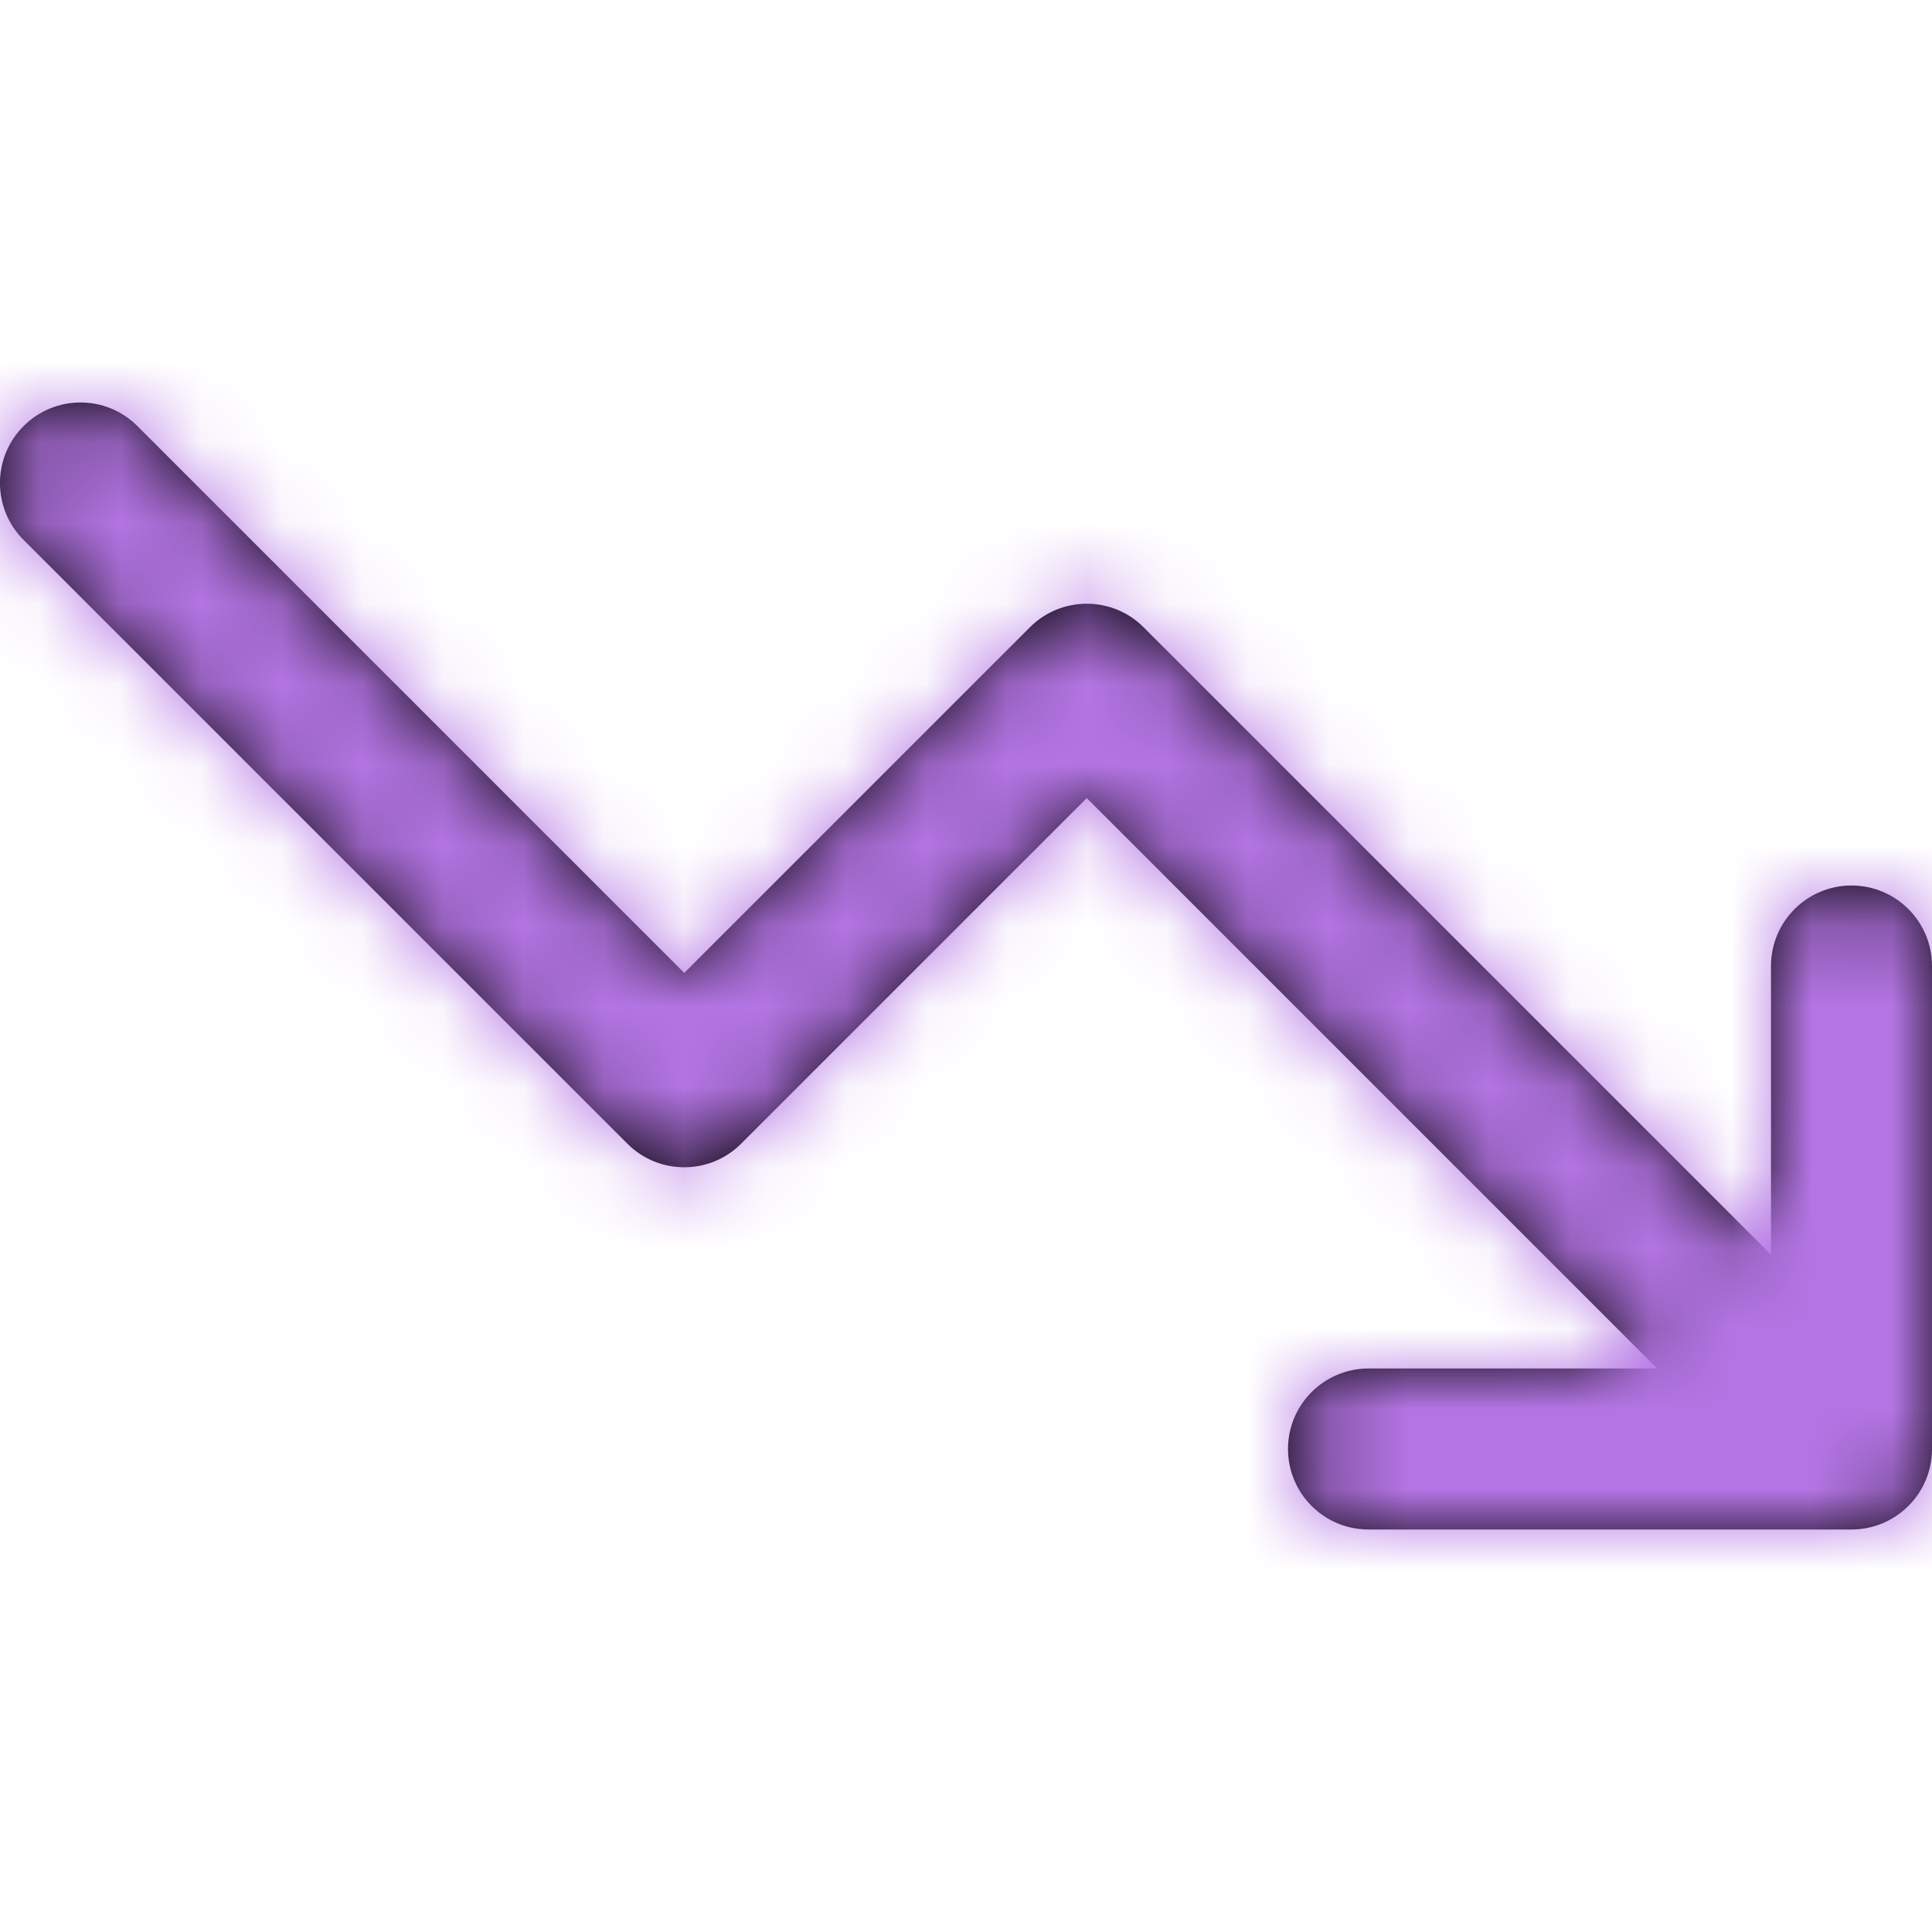 <svg width="24" height="24" viewBox="0 0 24 24" fill="none" xmlns="http://www.w3.org/2000/svg">
<path fill-rule="evenodd" clip-rule="evenodd" d="M1.707 5.293L8.5 12.086L12.793 7.793C13.183 7.402 13.817 7.402 14.207 7.793L22 15.586V12C22 11.448 22.448 11 23 11C23.552 11 24 11.448 24 12V17.998C24 18.004 24 18.01 24 18.015C23.998 18.145 23.971 18.268 23.925 18.381C23.876 18.499 23.805 18.609 23.709 18.705C23.708 18.706 23.706 18.708 23.705 18.709C23.51 18.903 23.255 19 23 19C23 19 23 19 22.999 19H17C16.448 19 16 18.552 16 18C16 17.448 16.448 17 17 17H20.586L13.5 9.914L9.207 14.207C8.817 14.598 8.183 14.598 7.793 14.207L0.293 6.707C-0.098 6.317 -0.098 5.683 0.293 5.293C0.683 4.902 1.317 4.902 1.707 5.293Z" fill="black"/>
<mask id="mask0" mask-type="alpha" maskUnits="userSpaceOnUse" x="0" y="5" width="24" height="14">
<path fill-rule="evenodd" clip-rule="evenodd" d="M1.707 5.293L8.5 12.086L12.793 7.793C13.183 7.402 13.817 7.402 14.207 7.793L22 15.586V12C22 11.448 22.448 11 23 11C23.552 11 24 11.448 24 12V17.998C24 18.004 24 18.01 24 18.015C23.998 18.145 23.971 18.268 23.925 18.381C23.876 18.499 23.805 18.609 23.709 18.705C23.708 18.706 23.706 18.708 23.705 18.709C23.51 18.903 23.255 19 23 19C23 19 23 19 22.999 19H17C16.448 19 16 18.552 16 18C16 17.448 16.448 17 17 17H20.586L13.5 9.914L9.207 14.207C8.817 14.598 8.183 14.598 7.793 14.207L0.293 6.707C-0.098 6.317 -0.098 5.683 0.293 5.293C0.683 4.902 1.317 4.902 1.707 5.293Z" fill="white"/>
</mask>
<g mask="url(#mask0)">
<rect width="24" height="24" fill="#B475E4"/>
</g>
</svg>
